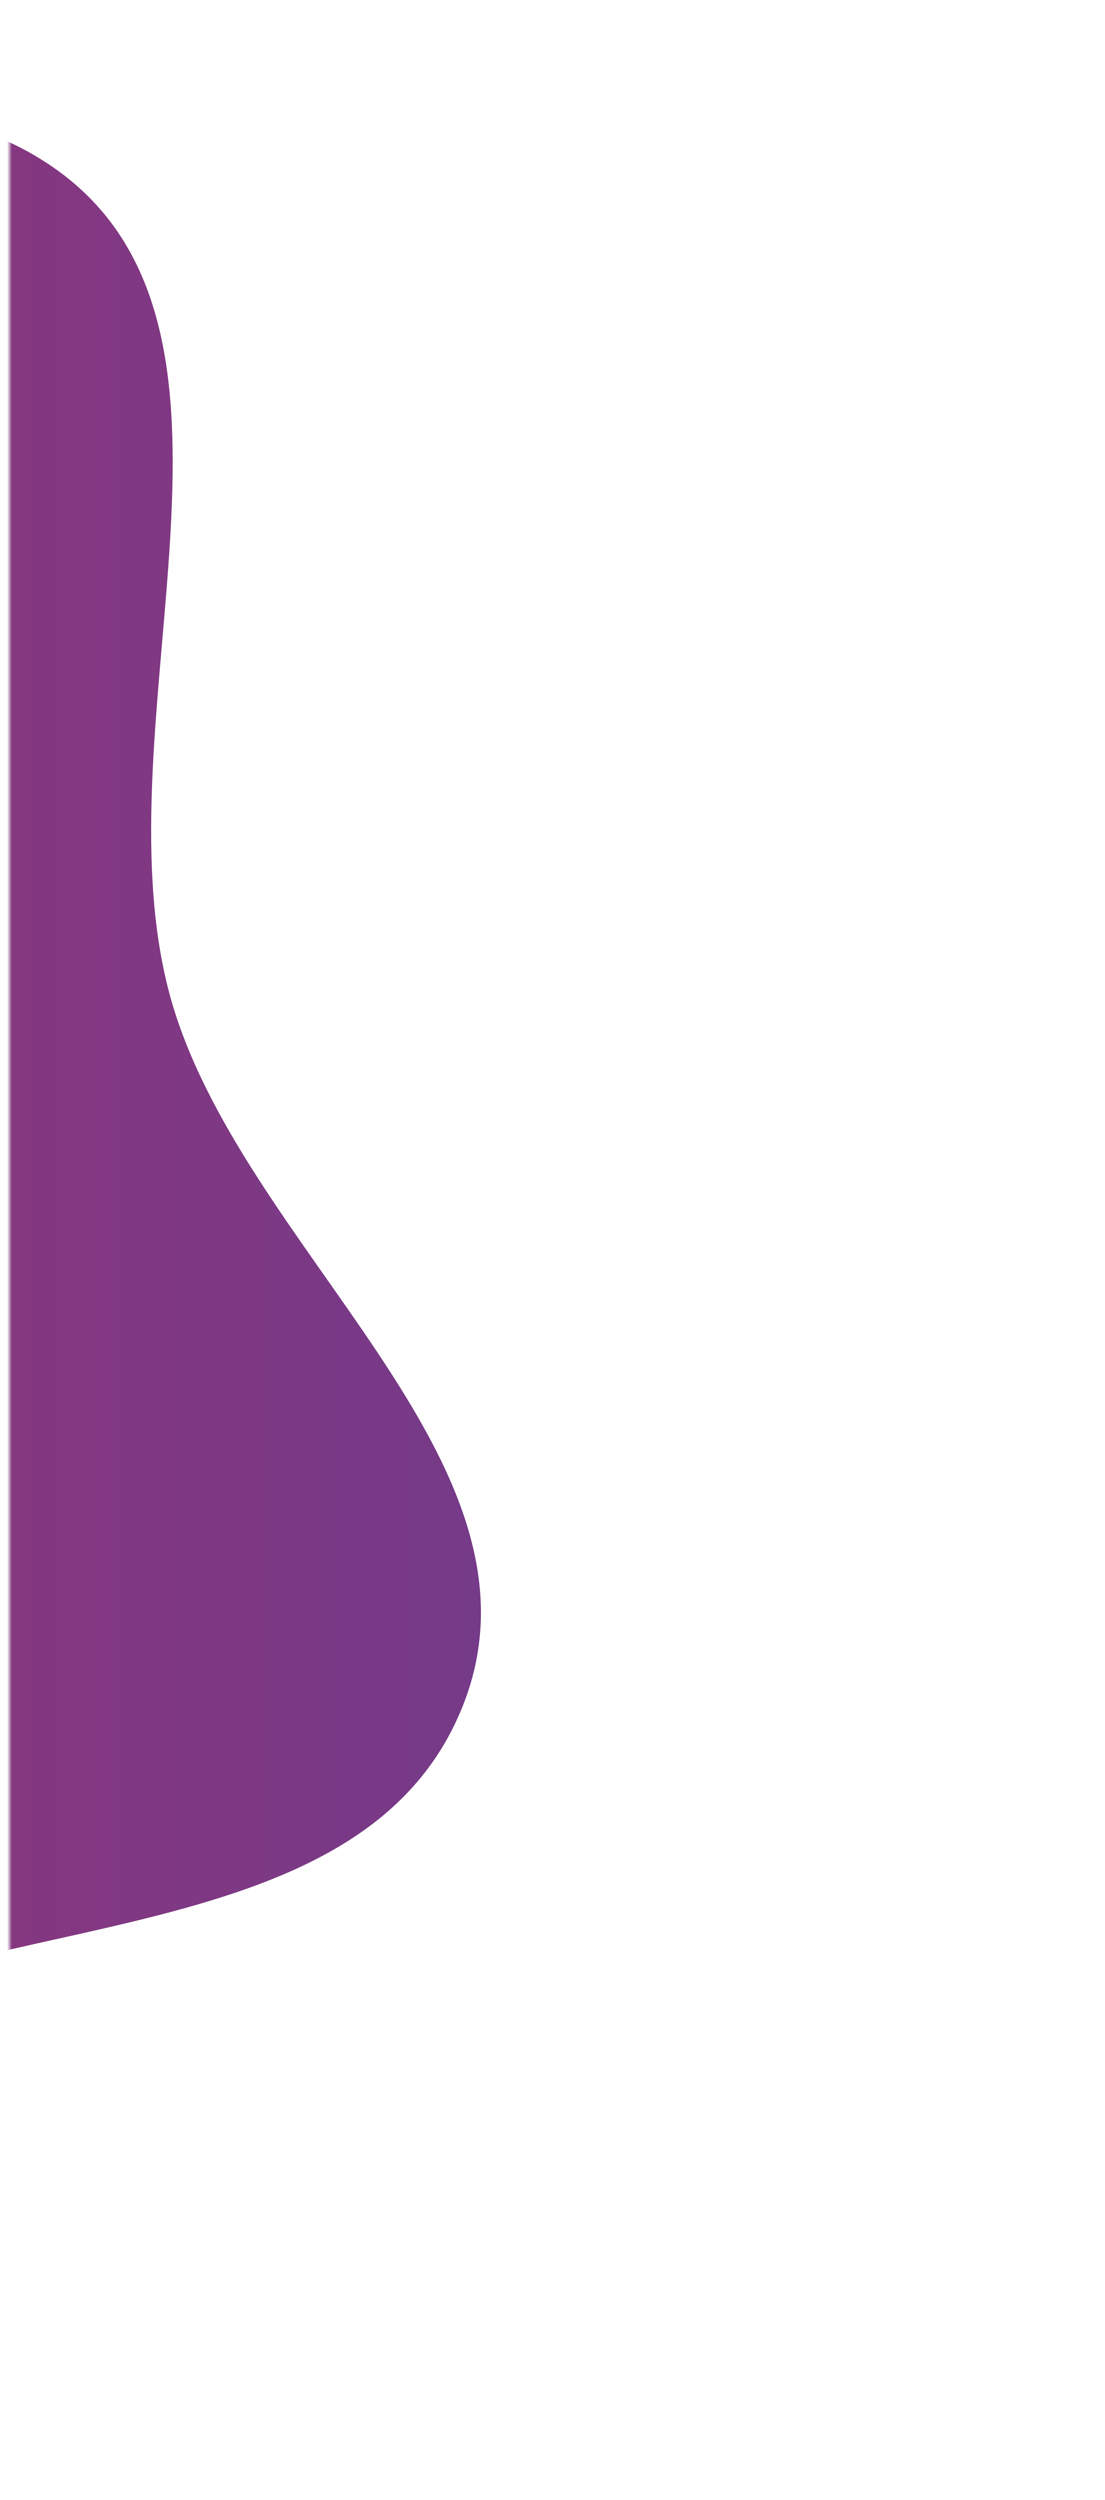 <svg width="233" height="527" fill="none" xmlns="http://www.w3.org/2000/svg"><g filter="url(#filter0_i)"><mask id="a" maskUnits="userSpaceOnUse" x="0" y="0" width="233" height="527"><path transform="matrix(1 0 0 -1 0 527)" fill="#C4C4C4" d="M0 0h232.207v527H0z"/></mask><g mask="url(#a)"><path fill-rule="evenodd" clip-rule="evenodd" d="M-165.664 503.041c45.721-6.512 71.525-53.537 111.907-76.007 49.17-27.361 128.45-16.988 149.328-69.357 20.546-51.534-47.415-96.542-61.822-150.13C18.06 149.2 58.457 65.83 8.16 32.56-42.914-1.225-106.356 60.57-165.664 75.641c-41.018 10.424-84.293 8.413-119.778 31.533-36.865 24.019-59.643 61.549-81.662 99.712-28.132 48.757-77.219 97.379-63.585 152.026 13.605 54.537 78.102 76.869 127.374 103.664 43.088 23.432 89.125 47.376 137.651 40.465z" fill="url(#paint0_linear)"/></g></g><defs><linearGradient id="paint0_linear" x1="-433.033" y1="263.426" x2="99.409" y2="263.426" gradientUnits="userSpaceOnUse"><stop stop-color="#CC2B5E"/><stop offset="1" stop-color="#753A88"/></linearGradient><filter id="filter0_i" x="0" y="22.603" width="101.409" height="483.647" filterUnits="userSpaceOnUse" color-interpolation-filters="sRGB"><feFlood flood-opacity="0" result="BackgroundImageFix"/><feBlend in="SourceGraphic" in2="BackgroundImageFix" result="shape"/><feColorMatrix in="SourceAlpha" values="0 0 0 0 0 0 0 0 0 0 0 0 0 0 0 0 0 0 127 0" result="hardAlpha"/><feOffset dx="2" dy="2"/><feGaussianBlur stdDeviation="5.5"/><feComposite in2="hardAlpha" operator="arithmetic" k2="-1" k3="1"/><feColorMatrix values="0 0 0 0 0 0 0 0 0 0 0 0 0 0 0 0 0 0 0.09 0"/><feBlend in2="shape" result="effect1_innerShadow"/></filter></defs></svg>